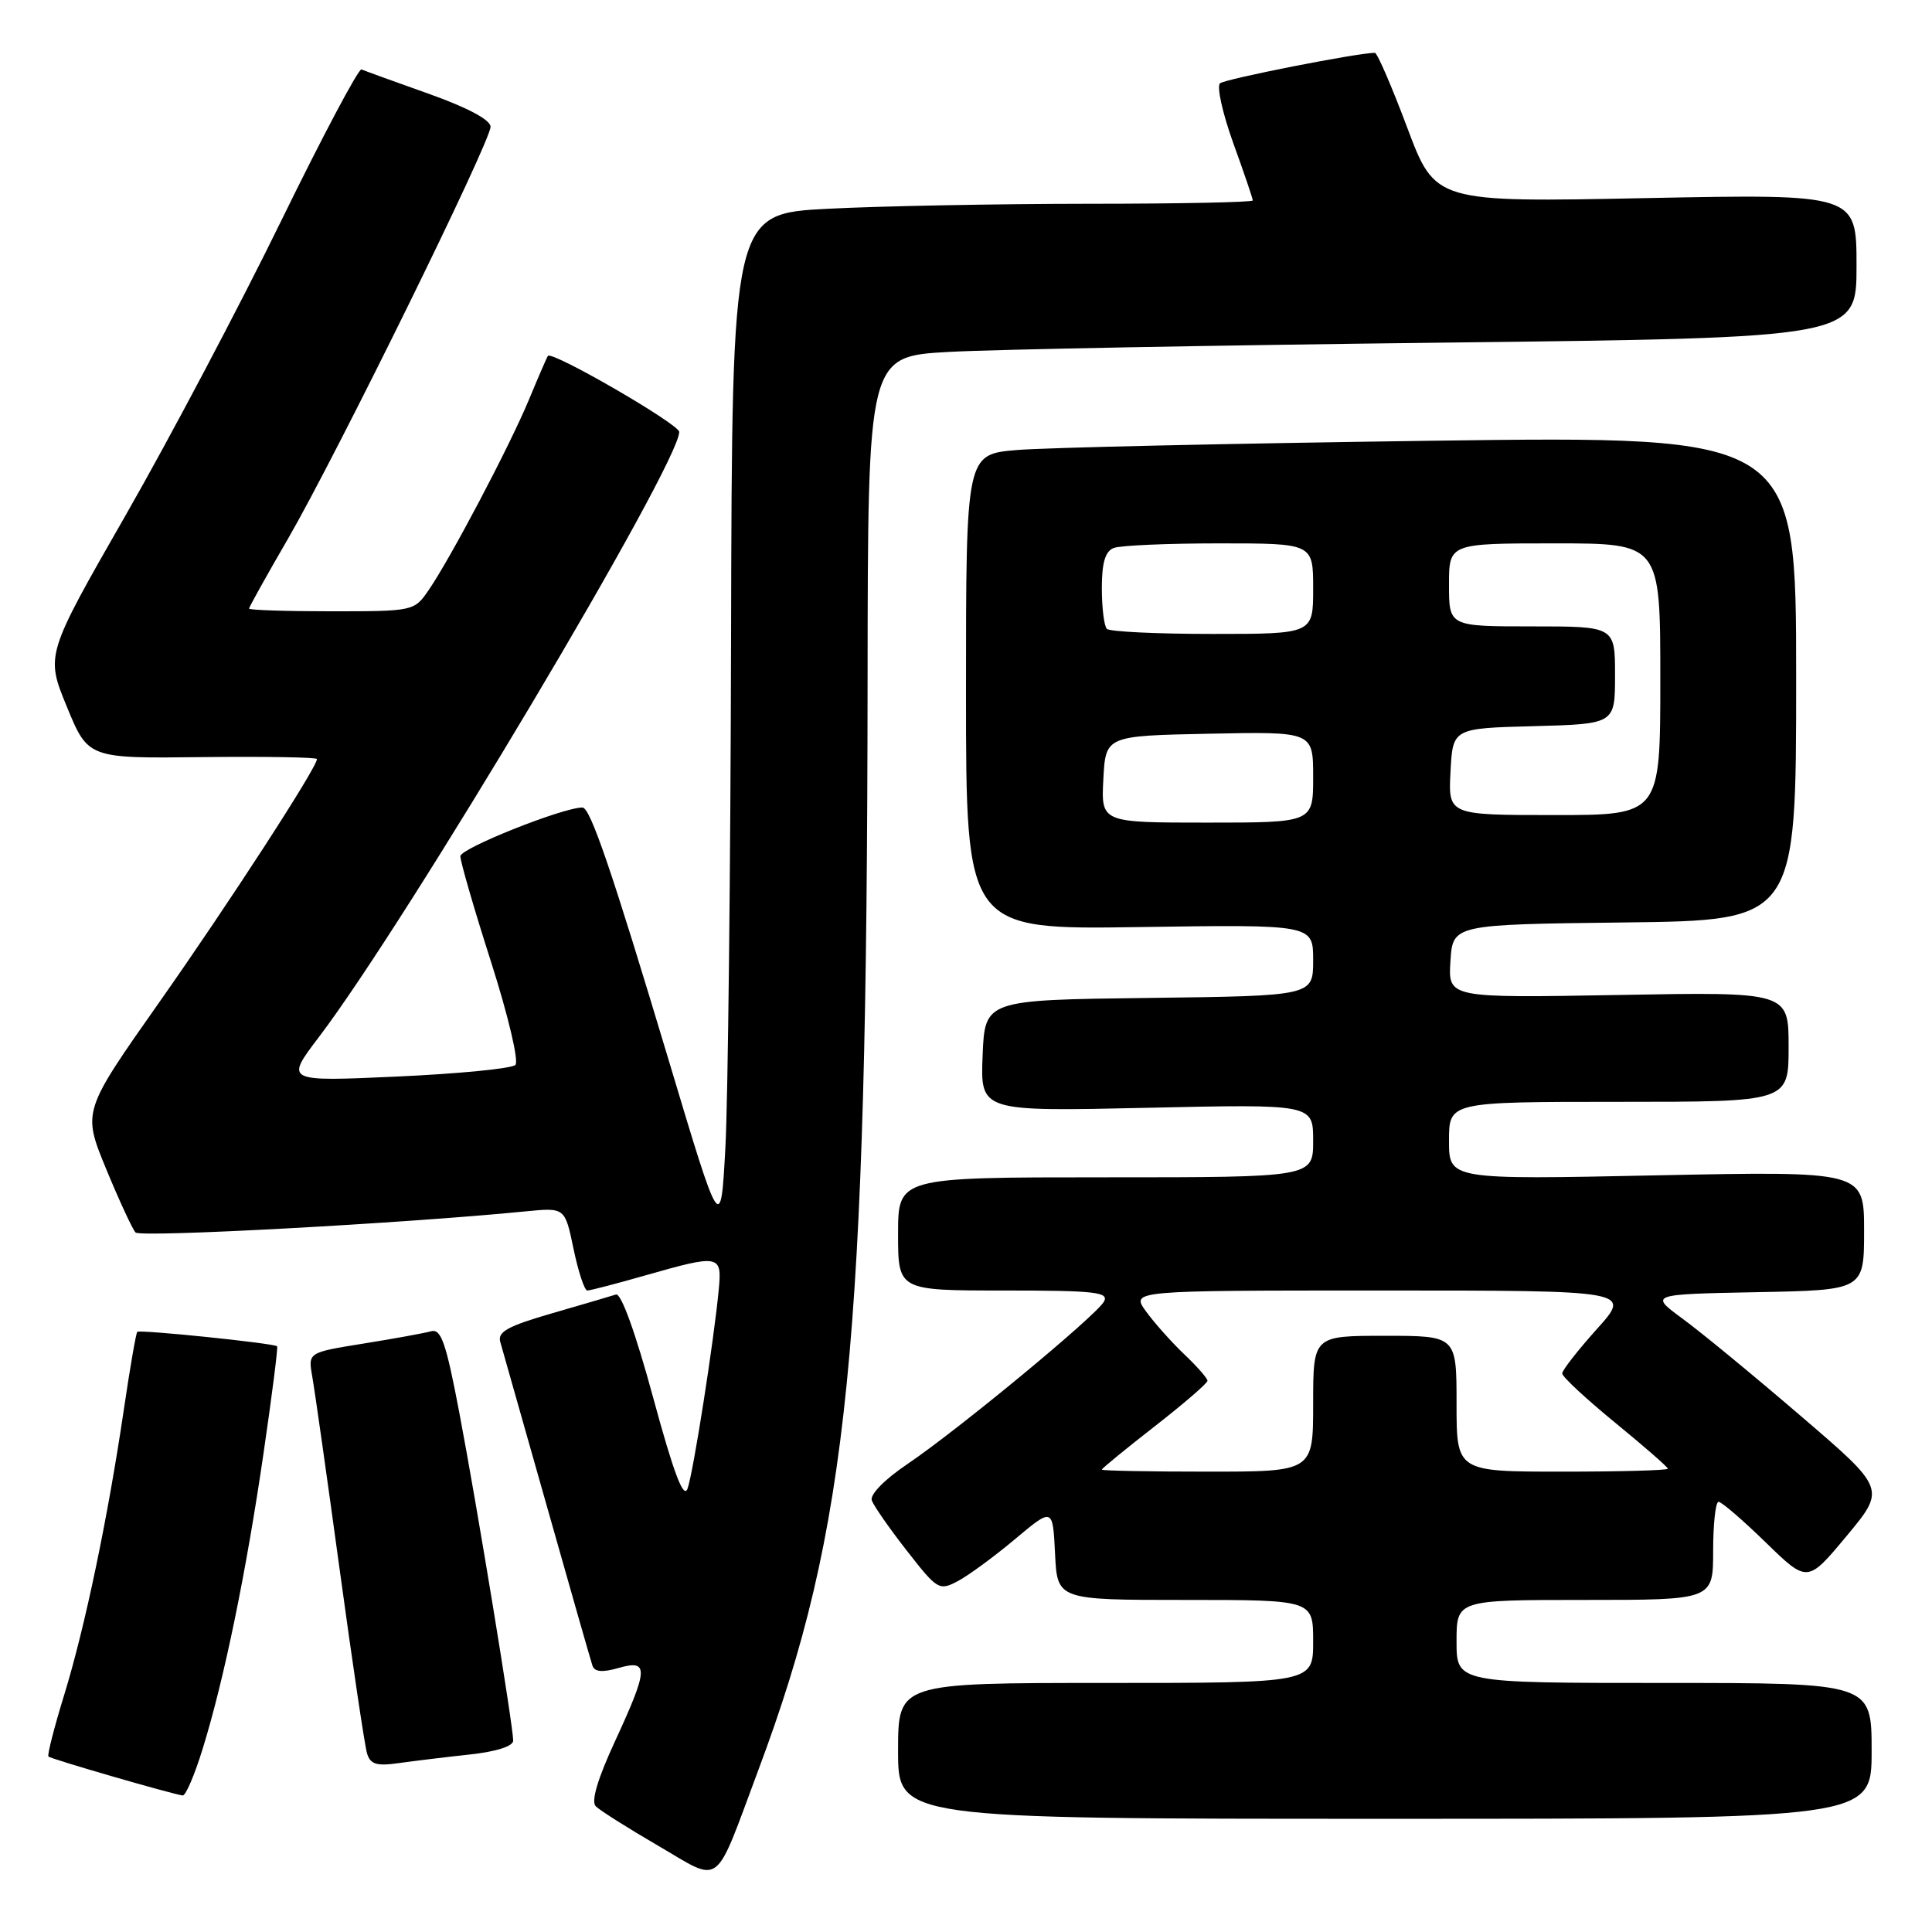 <?xml version="1.0" encoding="UTF-8" standalone="no"?>
<!DOCTYPE svg PUBLIC "-//W3C//DTD SVG 1.1//EN" "http://www.w3.org/Graphics/SVG/1.1/DTD/svg11.dtd" >
<svg xmlns="http://www.w3.org/2000/svg" xmlns:xlink="http://www.w3.org/1999/xlink" version="1.1" viewBox="0 0 256 256">
 <g >
 <path fill="currentColor"
d=" M 100.50 234.50 C 112.47 202.50 114.89 178.29 114.96 89.86 C 115.00 47.22 115.00 47.22 125.75 46.63 C 131.66 46.30 161.14 45.75 191.25 45.40 C 246.00 44.76 246.00 44.76 246.00 35.23 C 246.00 25.70 246.00 25.70 218.09 26.25 C 190.18 26.81 190.18 26.81 186.46 16.90 C 184.42 11.46 182.49 7.00 182.18 7.00 C 179.89 7.00 162.33 10.46 161.66 11.04 C 161.20 11.44 161.99 15.00 163.41 18.95 C 164.84 22.89 166.00 26.32 166.00 26.56 C 166.00 26.80 156.21 27.00 144.25 27.00 C 132.29 27.01 116.76 27.30 109.75 27.66 C 97.00 28.31 97.00 28.31 96.87 84.40 C 96.80 115.26 96.46 145.68 96.12 152.00 C 95.50 163.50 95.50 163.50 88.61 140.50 C 81.08 115.40 78.22 107.00 77.18 107.00 C 74.57 107.00 61.00 112.41 61.00 113.45 C 61.00 114.16 62.83 120.48 65.08 127.50 C 67.36 134.65 68.77 140.63 68.29 141.11 C 67.81 141.59 60.75 142.28 52.60 142.65 C 37.77 143.32 37.77 143.32 42.26 137.41 C 53.99 121.96 90.00 61.49 90.00 57.23 C 90.00 56.21 73.12 46.44 72.60 47.16 C 72.46 47.35 71.32 49.98 70.07 53.00 C 67.49 59.19 59.65 74.07 56.76 78.25 C 54.89 80.97 54.73 81.00 43.93 81.00 C 37.92 81.00 33.00 80.84 33.00 80.64 C 33.00 80.45 35.32 76.28 38.16 71.39 C 44.55 60.36 65.00 18.78 65.00 16.80 C 65.00 15.88 61.96 14.26 56.79 12.42 C 52.28 10.82 48.28 9.37 47.90 9.20 C 47.52 9.04 42.72 18.08 37.24 29.30 C 31.76 40.52 22.50 58.05 16.66 68.25 C 6.04 86.79 6.04 86.79 8.86 93.65 C 11.68 100.50 11.68 100.50 26.84 100.32 C 35.18 100.23 42.00 100.34 42.00 100.58 C 42.00 101.70 30.20 119.89 21.05 132.88 C 10.93 147.27 10.93 147.27 14.06 154.88 C 15.79 159.07 17.55 162.87 17.96 163.31 C 18.61 164.00 53.55 162.11 69.68 160.51 C 74.86 160.00 74.86 160.00 76.00 165.50 C 76.63 168.52 77.45 171.00 77.82 171.00 C 78.20 171.00 81.65 170.10 85.50 169.00 C 95.31 166.20 95.67 166.26 95.25 170.75 C 94.63 177.48 91.85 195.23 91.10 197.26 C 90.58 198.67 89.27 195.22 86.55 185.20 C 84.23 176.65 82.30 171.30 81.62 171.53 C 81.00 171.73 77.19 172.85 73.15 174.02 C 67.26 175.72 65.90 176.48 66.29 177.82 C 66.56 178.74 69.32 188.50 72.44 199.50 C 75.55 210.50 78.28 220.04 78.50 220.70 C 78.78 221.54 79.80 221.63 81.95 221.02 C 86.00 219.85 85.94 221.10 81.48 230.75 C 79.18 235.73 78.30 238.70 78.94 239.34 C 79.48 239.88 83.20 242.24 87.21 244.57 C 95.76 249.55 94.53 250.48 100.50 234.50 Z  M 248.00 232.00 C 248.00 223.00 248.00 223.00 220.50 223.00 C 193.00 223.00 193.00 223.00 193.00 217.50 C 193.00 212.00 193.00 212.00 210.00 212.00 C 227.00 212.00 227.00 212.00 227.00 205.50 C 227.00 201.93 227.32 199.00 227.72 199.00 C 228.12 199.00 230.93 201.42 233.97 204.38 C 239.50 209.76 239.50 209.76 244.69 203.52 C 249.88 197.28 249.88 197.28 238.63 187.64 C 232.45 182.33 225.40 176.53 222.97 174.75 C 218.55 171.50 218.55 171.50 232.77 171.22 C 247.00 170.95 247.00 170.95 247.00 163.06 C 247.00 155.18 247.00 155.18 219.50 155.74 C 192.00 156.31 192.00 156.31 192.00 151.15 C 192.00 146.00 192.00 146.00 214.50 146.00 C 237.00 146.00 237.00 146.00 237.00 138.72 C 237.00 131.43 237.00 131.43 214.44 131.84 C 191.88 132.24 191.88 132.24 192.19 127.37 C 192.50 122.50 192.50 122.50 215.25 122.23 C 238.00 121.96 238.00 121.96 238.00 89.86 C 238.00 57.76 238.00 57.76 189.75 58.40 C 163.21 58.76 138.46 59.31 134.75 59.63 C 128.00 60.20 128.00 60.20 128.00 91.70 C 128.00 123.19 128.00 123.19 151.00 122.84 C 174.00 122.50 174.00 122.50 174.00 127.23 C 174.00 131.96 174.00 131.96 152.25 132.23 C 130.50 132.50 130.50 132.50 130.20 139.89 C 129.91 147.28 129.91 147.28 151.95 146.79 C 174.00 146.30 174.00 146.30 174.00 151.15 C 174.00 156.00 174.00 156.00 146.50 156.00 C 119.00 156.00 119.00 156.00 119.00 163.50 C 119.00 171.00 119.00 171.00 133.05 171.00 C 145.11 171.00 146.98 171.21 146.28 172.47 C 145.21 174.37 126.95 189.46 120.23 194.00 C 117.19 196.05 115.24 198.05 115.52 198.82 C 115.78 199.54 117.87 202.55 120.18 205.50 C 124.22 210.68 124.45 210.81 126.93 209.50 C 128.34 208.75 131.75 206.25 134.50 203.94 C 139.50 199.75 139.50 199.75 139.80 205.88 C 140.10 212.00 140.10 212.00 157.05 212.00 C 174.00 212.00 174.00 212.00 174.00 217.50 C 174.00 223.00 174.00 223.00 146.50 223.00 C 119.00 223.00 119.00 223.00 119.00 232.00 C 119.00 241.00 119.00 241.00 183.50 241.00 C 248.00 241.00 248.00 241.00 248.00 232.00 Z  M 26.85 231.74 C 29.70 222.54 32.62 208.35 34.92 192.56 C 36.04 184.90 36.85 178.52 36.72 178.39 C 36.32 177.99 18.52 176.15 18.19 176.48 C 18.02 176.64 17.23 181.22 16.43 186.64 C 14.29 201.15 11.25 215.68 8.51 224.57 C 7.18 228.89 6.24 232.57 6.42 232.75 C 6.74 233.08 22.83 237.74 24.21 237.91 C 24.60 237.96 25.79 235.18 26.85 231.74 Z  M 62.25 232.48 C 65.77 232.10 68.00 231.38 68.00 230.64 C 68.00 228.71 63.23 199.65 60.87 187.23 C 59.10 177.91 58.45 176.03 57.12 176.40 C 56.23 176.65 52.20 177.38 48.16 178.03 C 40.82 179.21 40.82 179.21 41.37 182.36 C 41.68 184.09 43.32 195.62 45.01 208.00 C 46.70 220.38 48.33 231.32 48.63 232.32 C 49.07 233.79 49.89 234.04 52.84 233.62 C 54.85 233.34 59.09 232.82 62.25 232.48 Z  M 146.00 194.73 C 146.00 194.58 149.15 192.00 153.00 189.00 C 156.85 186.00 160.00 183.28 160.00 182.96 C 160.00 182.64 158.61 181.05 156.91 179.44 C 155.21 177.82 152.93 175.26 151.84 173.75 C 149.86 171.00 149.86 171.00 183.02 171.00 C 216.19 171.00 216.19 171.00 211.59 176.11 C 209.07 178.92 207.00 181.57 207.00 181.99 C 207.00 182.42 210.15 185.35 214.00 188.50 C 217.85 191.65 221.00 194.40 221.00 194.61 C 221.00 194.83 214.70 195.00 207.00 195.00 C 193.00 195.00 193.00 195.00 193.00 186.00 C 193.00 177.00 193.00 177.00 183.50 177.00 C 174.00 177.00 174.00 177.00 174.00 186.00 C 174.00 195.00 174.00 195.00 160.00 195.00 C 152.30 195.00 146.00 194.88 146.00 194.73 Z  M 146.20 103.25 C 146.50 97.50 146.50 97.50 160.25 97.22 C 174.00 96.94 174.00 96.94 174.00 102.97 C 174.00 109.00 174.00 109.00 159.95 109.00 C 145.90 109.00 145.90 109.00 146.20 103.25 Z  M 192.20 102.25 C 192.50 96.50 192.50 96.50 203.25 96.22 C 214.00 95.93 214.00 95.93 214.00 89.47 C 214.00 83.00 214.00 83.00 203.00 83.00 C 192.00 83.00 192.00 83.00 192.00 77.50 C 192.00 72.00 192.00 72.00 206.00 72.00 C 220.00 72.00 220.00 72.00 220.00 90.00 C 220.00 108.00 220.00 108.00 205.95 108.00 C 191.90 108.00 191.90 108.00 192.20 102.25 Z  M 146.67 83.33 C 146.30 82.97 146.00 80.54 146.00 77.94 C 146.00 74.55 146.45 73.04 147.58 72.61 C 148.45 72.27 154.75 72.00 161.58 72.00 C 174.00 72.00 174.00 72.00 174.00 78.00 C 174.00 84.00 174.00 84.00 160.67 84.00 C 153.33 84.00 147.03 83.70 146.67 83.33 Z "/>
</g>
</svg>
